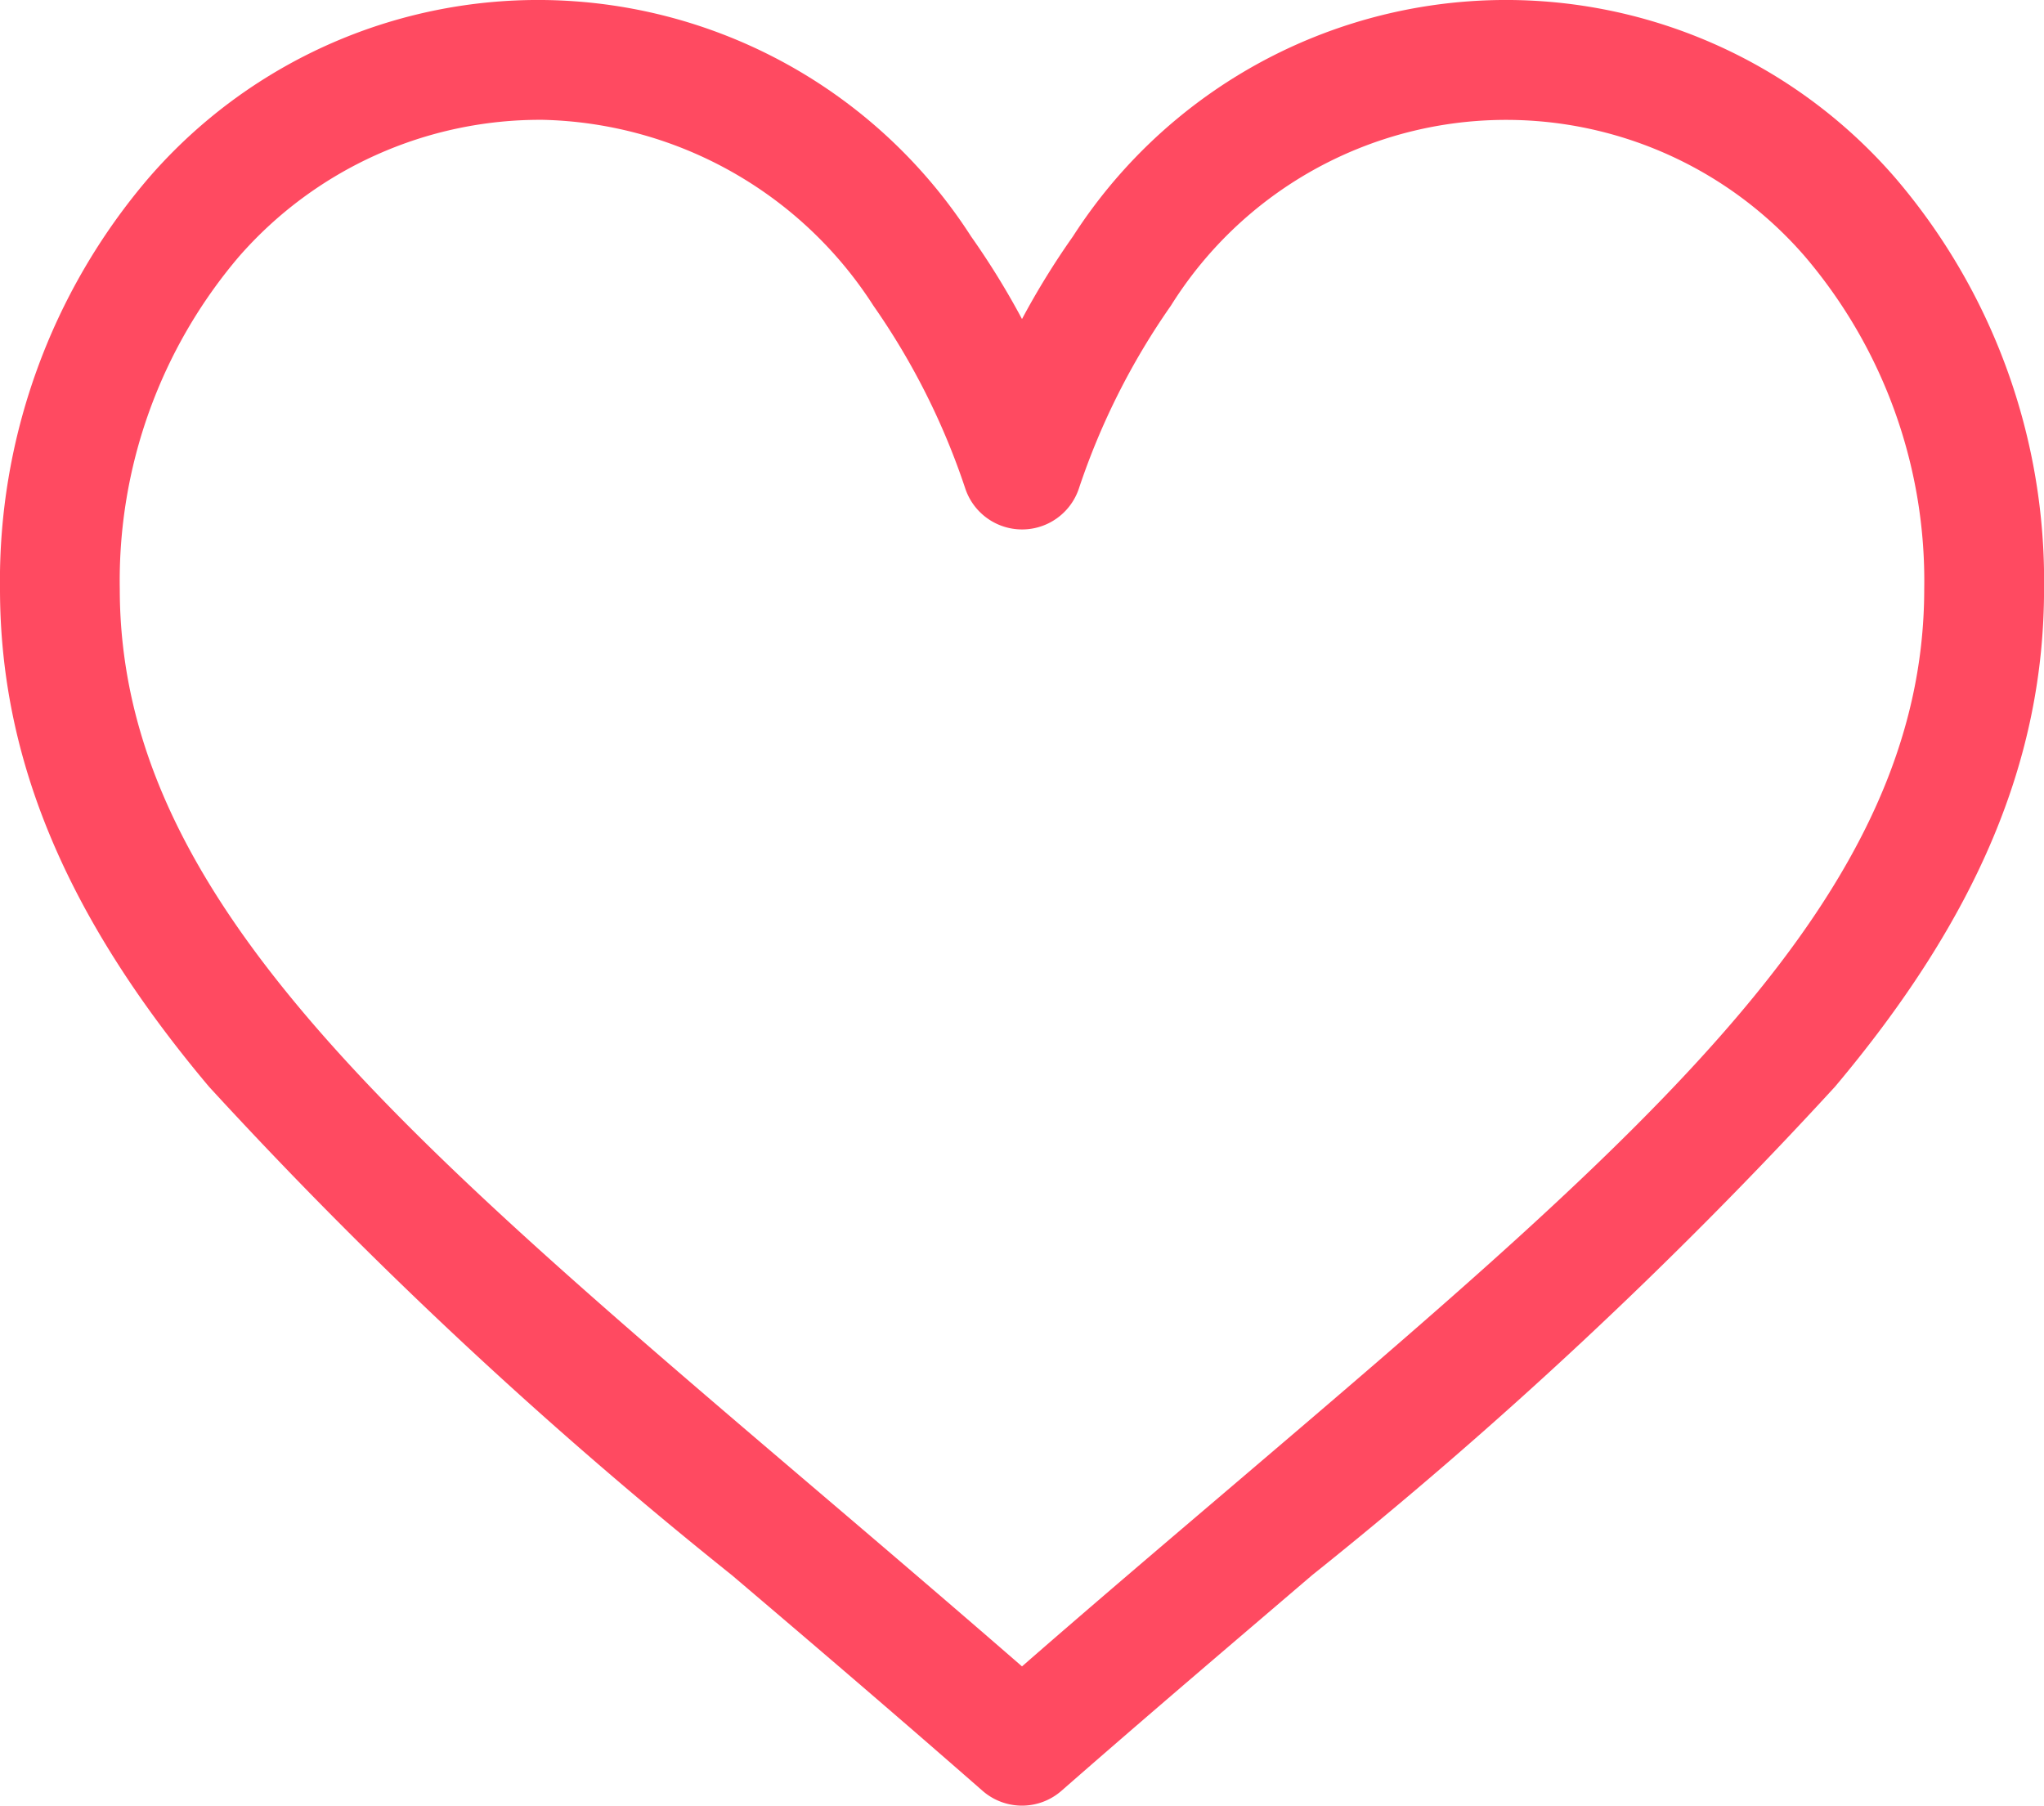 <svg xmlns="http://www.w3.org/2000/svg" width="36.486" height="32.234" viewBox="0 0 36.486 32.234">
  <g id="pur-6" transform="translate(0 -5.361)">
    <g id="Group_28135" data-name="Group 28135" transform="translate(0 5.361)">
      <path id="Path_19922" data-name="Path 19922" d="M33.824,8.528A9.19,9.19,0,0,0,19.151,9.583a13.989,13.989,0,0,0-.908,1.473,13.978,13.978,0,0,0-.908-1.473A9.19,9.19,0,0,0,2.662,8.528,11.06,11.06,0,0,0,0,15.873c0,3.036,1.185,5.86,3.73,8.886a83.045,83.045,0,0,0,9.336,8.722c1.412,1.2,2.872,2.447,4.426,3.807l.047.041a1.069,1.069,0,0,0,1.408,0l.047-.041c1.554-1.36,3.015-2.6,4.427-3.808a83.033,83.033,0,0,0,9.336-8.722c2.545-3.027,3.73-5.85,3.73-8.886A11.06,11.06,0,0,0,33.824,8.528ZM22.034,31.855c-1.217,1.037-2.47,2.1-3.791,3.253-1.321-1.148-2.573-2.216-3.791-3.253C7.037,25.536,2.138,21.361,2.138,15.873A8.926,8.926,0,0,1,4.266,9.941,7.136,7.136,0,0,1,9.692,7.5a7.207,7.207,0,0,1,5.9,3.32,12.673,12.673,0,0,1,1.636,3.254,1.069,1.069,0,0,0,2.033,0A12.674,12.674,0,0,1,20.9,10.819,7.055,7.055,0,0,1,32.22,9.941a8.925,8.925,0,0,1,2.128,5.932C34.348,21.361,29.45,25.536,22.034,31.855Z" transform="translate(0 -5.361)" fill="#ff4a61"/>
    </g>
  </g>
</svg>
